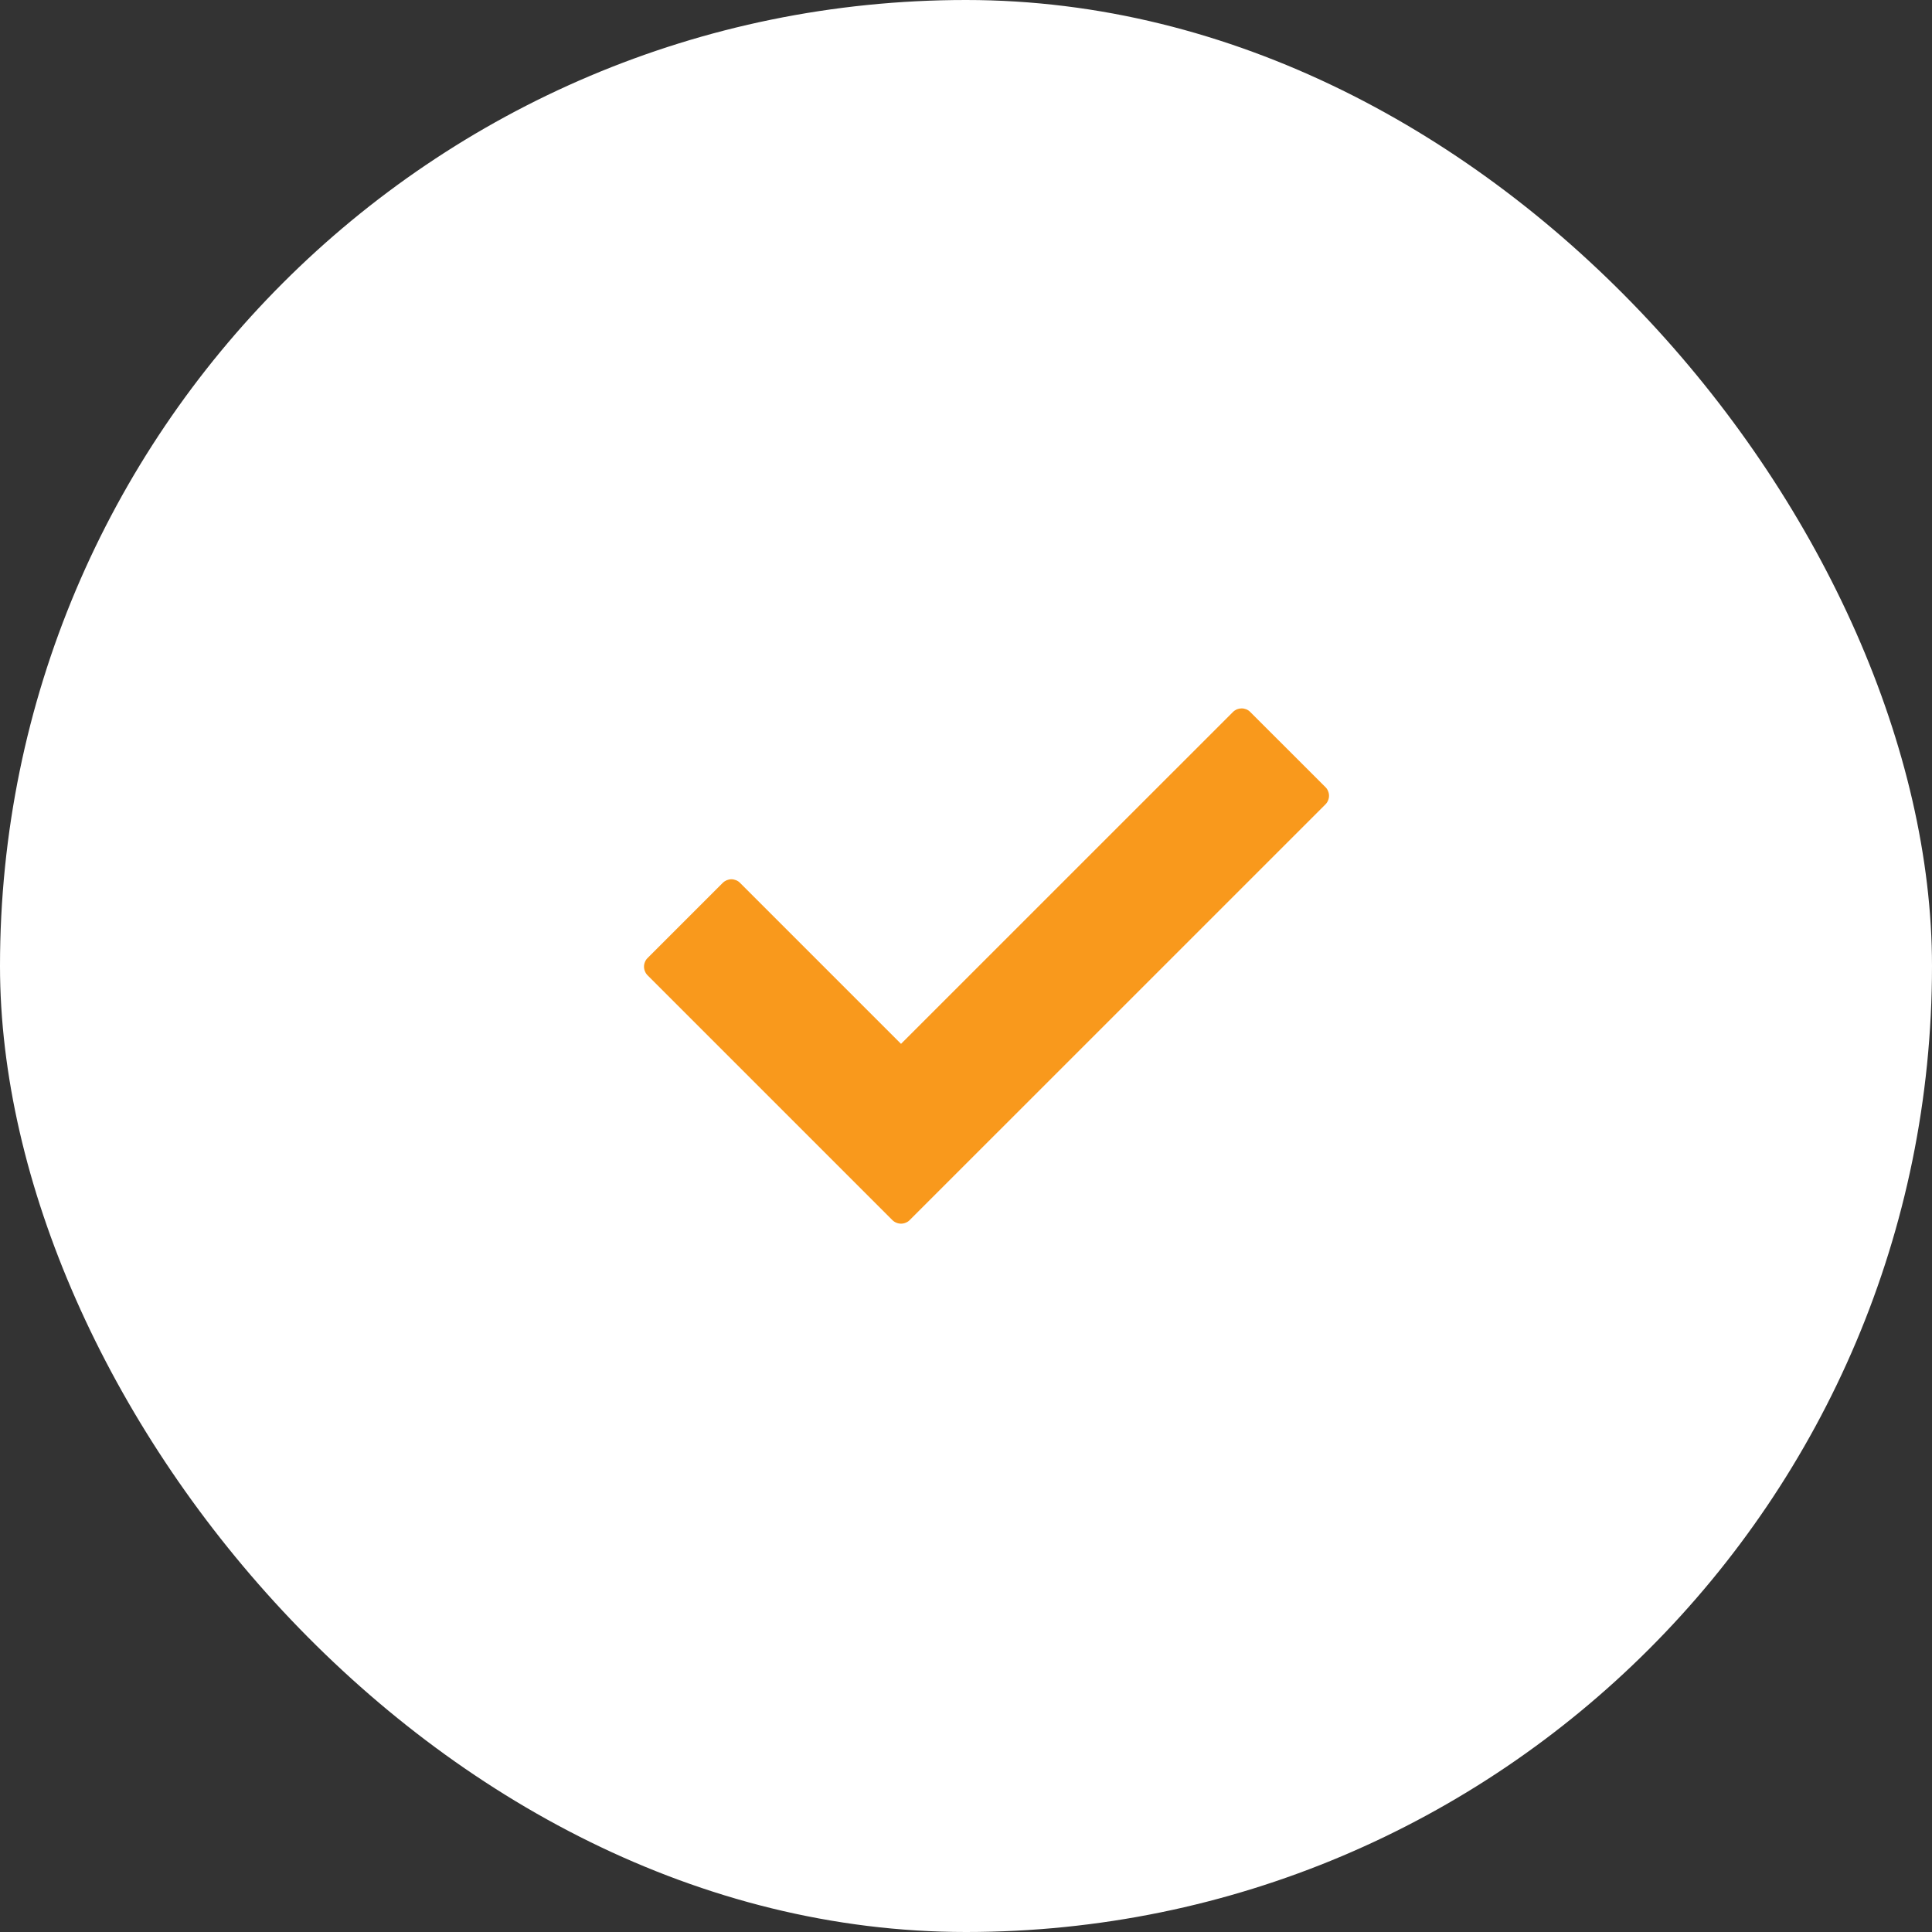 <svg width="30" height="30" viewBox="0 0 30 30" fill="none" xmlns="http://www.w3.org/2000/svg">
<rect x="0" y="0" width="30" height="30" fill="#333333" stroke="none"/>
<rect width="30" height="30" rx="15" fill="white"/>
<path fill-rule="evenodd" clip-rule="evenodd" d="M20.581 12.491L14.126 18.945C14.109 18.963 14.088 18.977 14.064 18.986C14.041 18.996 14.016 19.001 13.991 19.001C13.966 19.001 13.941 18.996 13.918 18.986C13.895 18.977 13.874 18.963 13.856 18.945L10.056 15.145C10.038 15.127 10.024 15.106 10.015 15.083C10.005 15.06 10 15.035 10 15.01C10 14.985 10.005 14.96 10.015 14.937C10.024 14.914 10.038 14.893 10.056 14.876L11.222 13.71C11.24 13.692 11.261 13.678 11.284 13.668C11.307 13.659 11.332 13.653 11.357 13.653C11.382 13.653 11.407 13.659 11.43 13.668C11.454 13.678 11.475 13.692 11.492 13.71L13.991 16.209L19.145 11.056C19.163 11.038 19.184 11.024 19.207 11.014C19.23 11.005 19.255 11 19.28 11C19.305 11 19.329 11.005 19.352 11.014C19.376 11.024 19.397 11.038 19.414 11.056L20.581 12.222C20.599 12.239 20.613 12.26 20.622 12.284C20.632 12.307 20.637 12.331 20.637 12.356C20.637 12.381 20.632 12.406 20.622 12.429C20.613 12.452 20.599 12.473 20.581 12.491Z" fill="#F9991C"/>
</svg>
